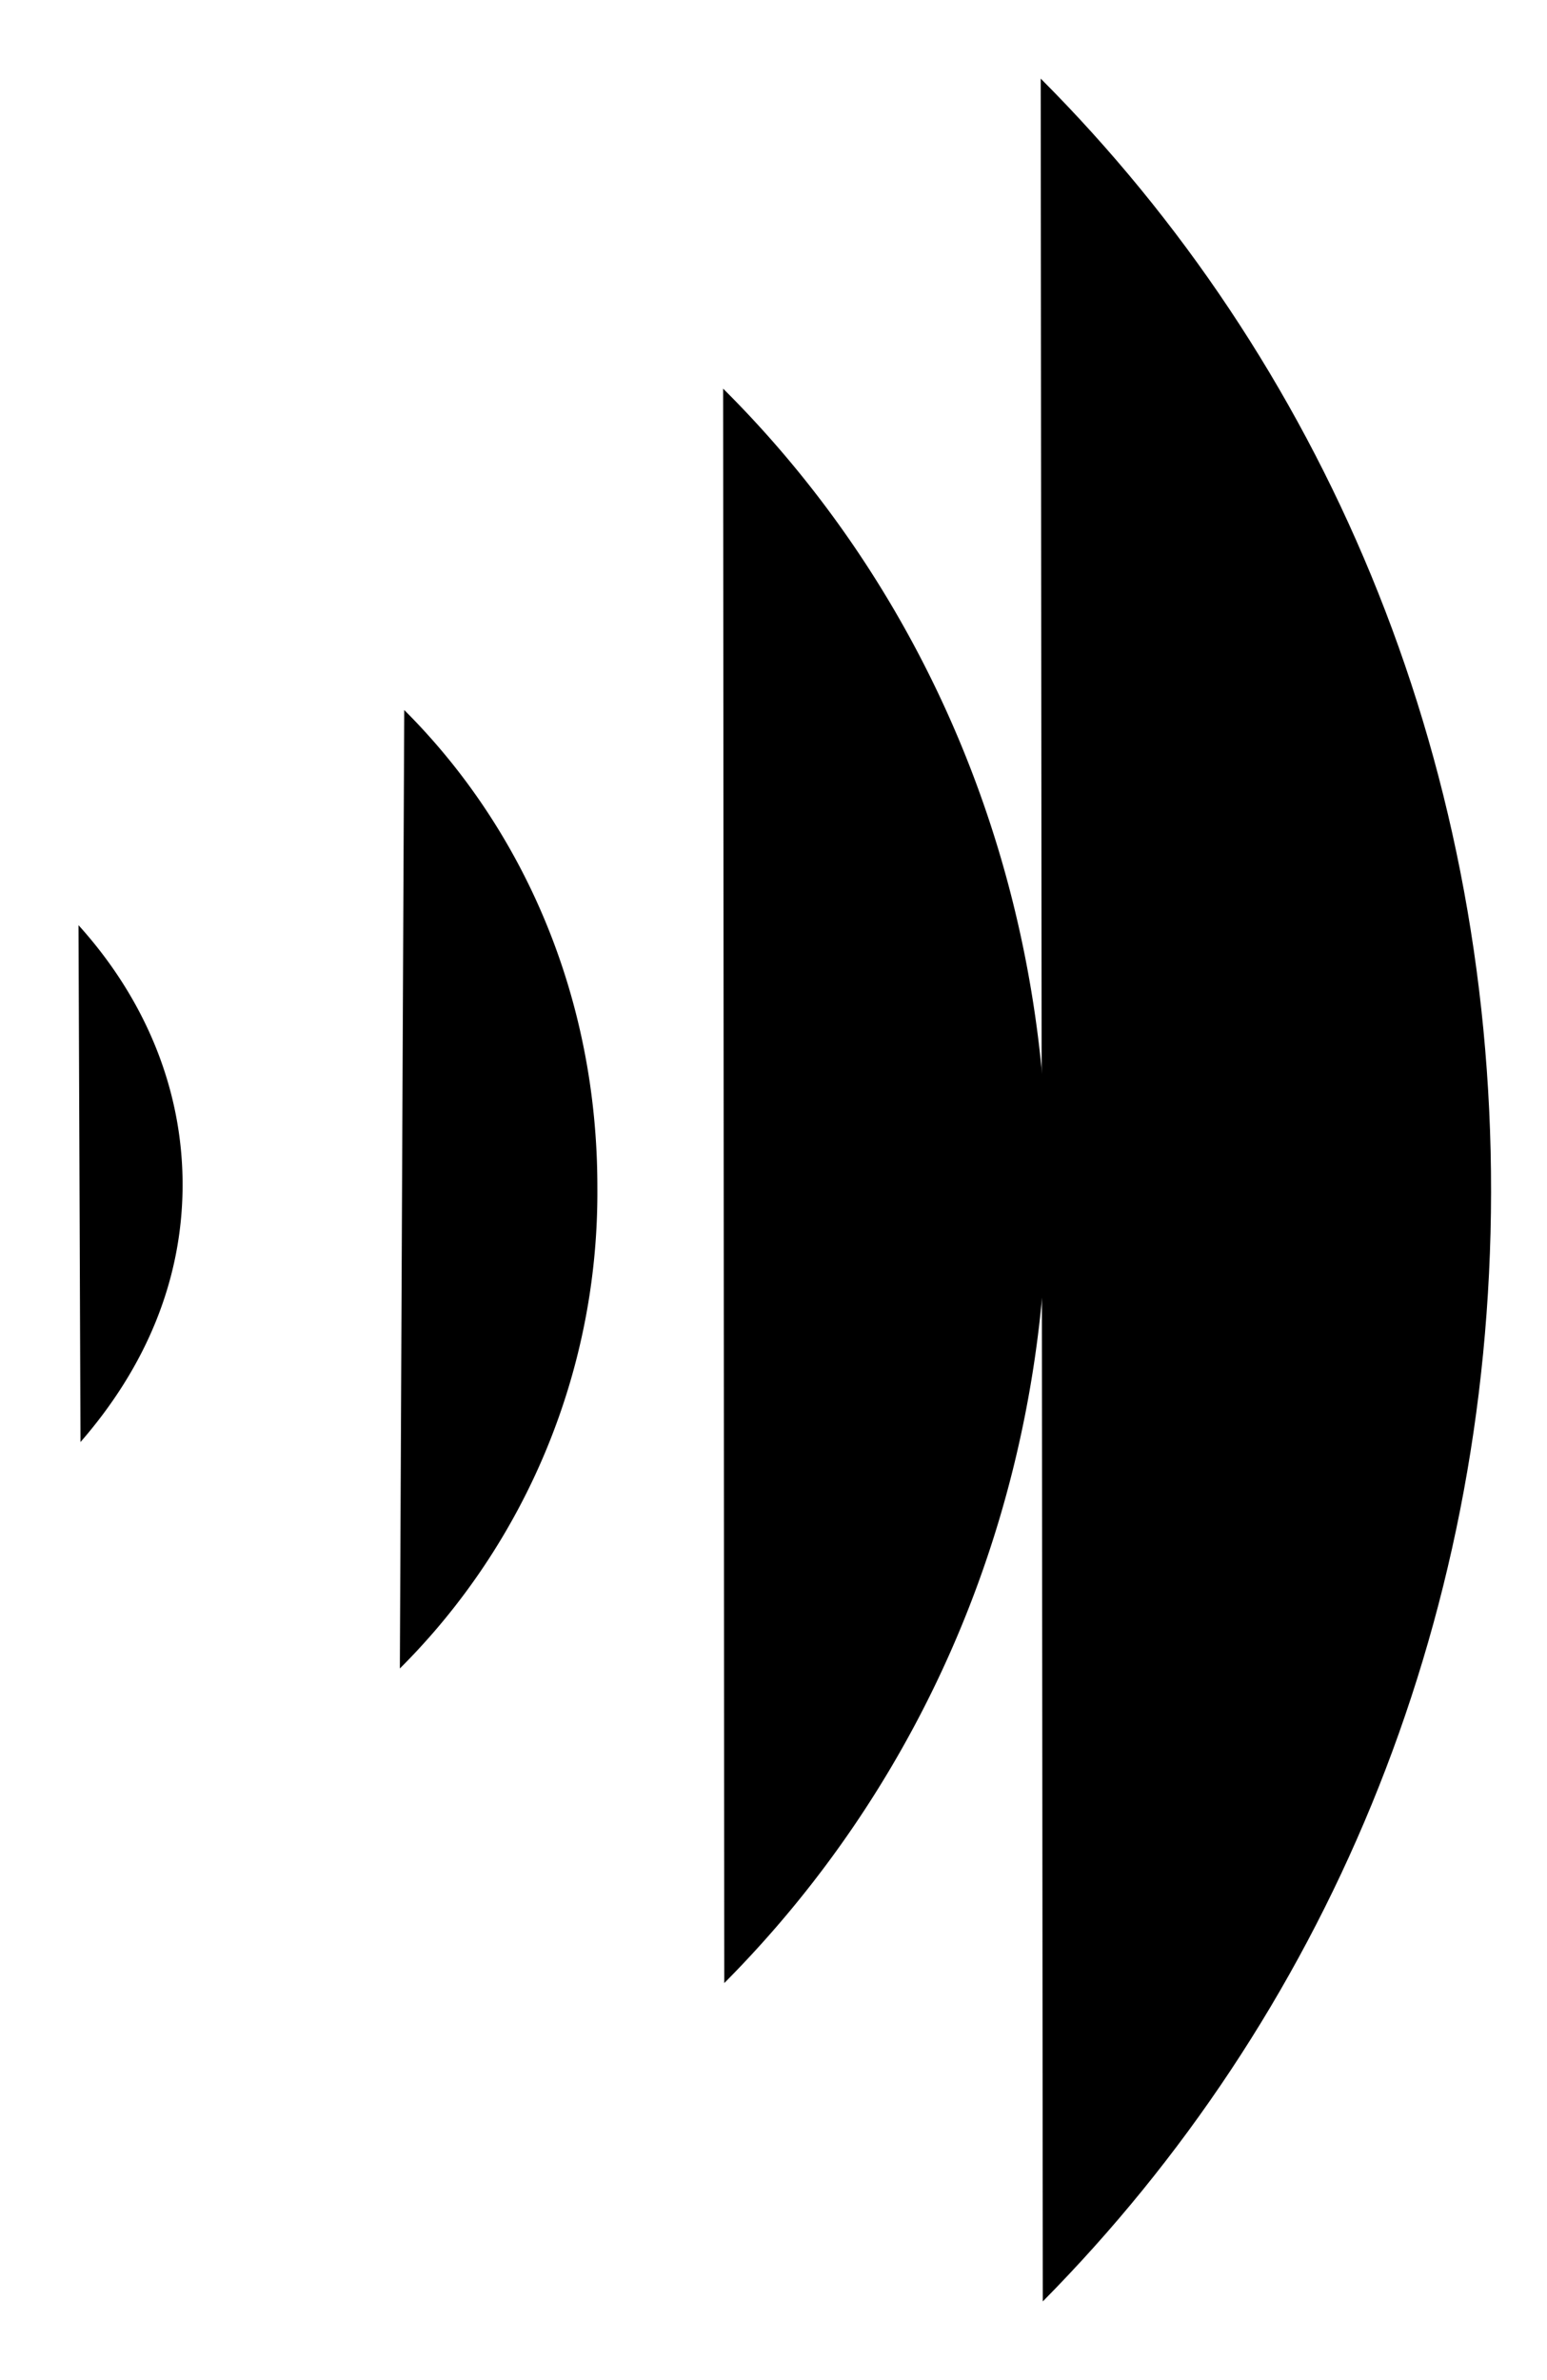 <svg viewBox="0 0 167 256.9">
    <path d="M8.475 99.871c7.055 7.8 11.256 17.522 11.236 28.085-.021 10.17-3.921 19.556-11.021 27.706m34.948-79.016c12.916 12.873 20.875 31.083 20.848 51.548a72.526 72.526 0 0 1-21.321 51.913M78.063 41.954c21.713 21.582 35.035 52.007 34.99 86.2-.045 33.85-13.09 64-34.867 85.911"/>
    <path d="M112.346 8.485c30.246 30.306 48.679 72.647 48.616 120.208-.063 47.15-18.179 89.17-48.39 119.736"/>
</svg>
